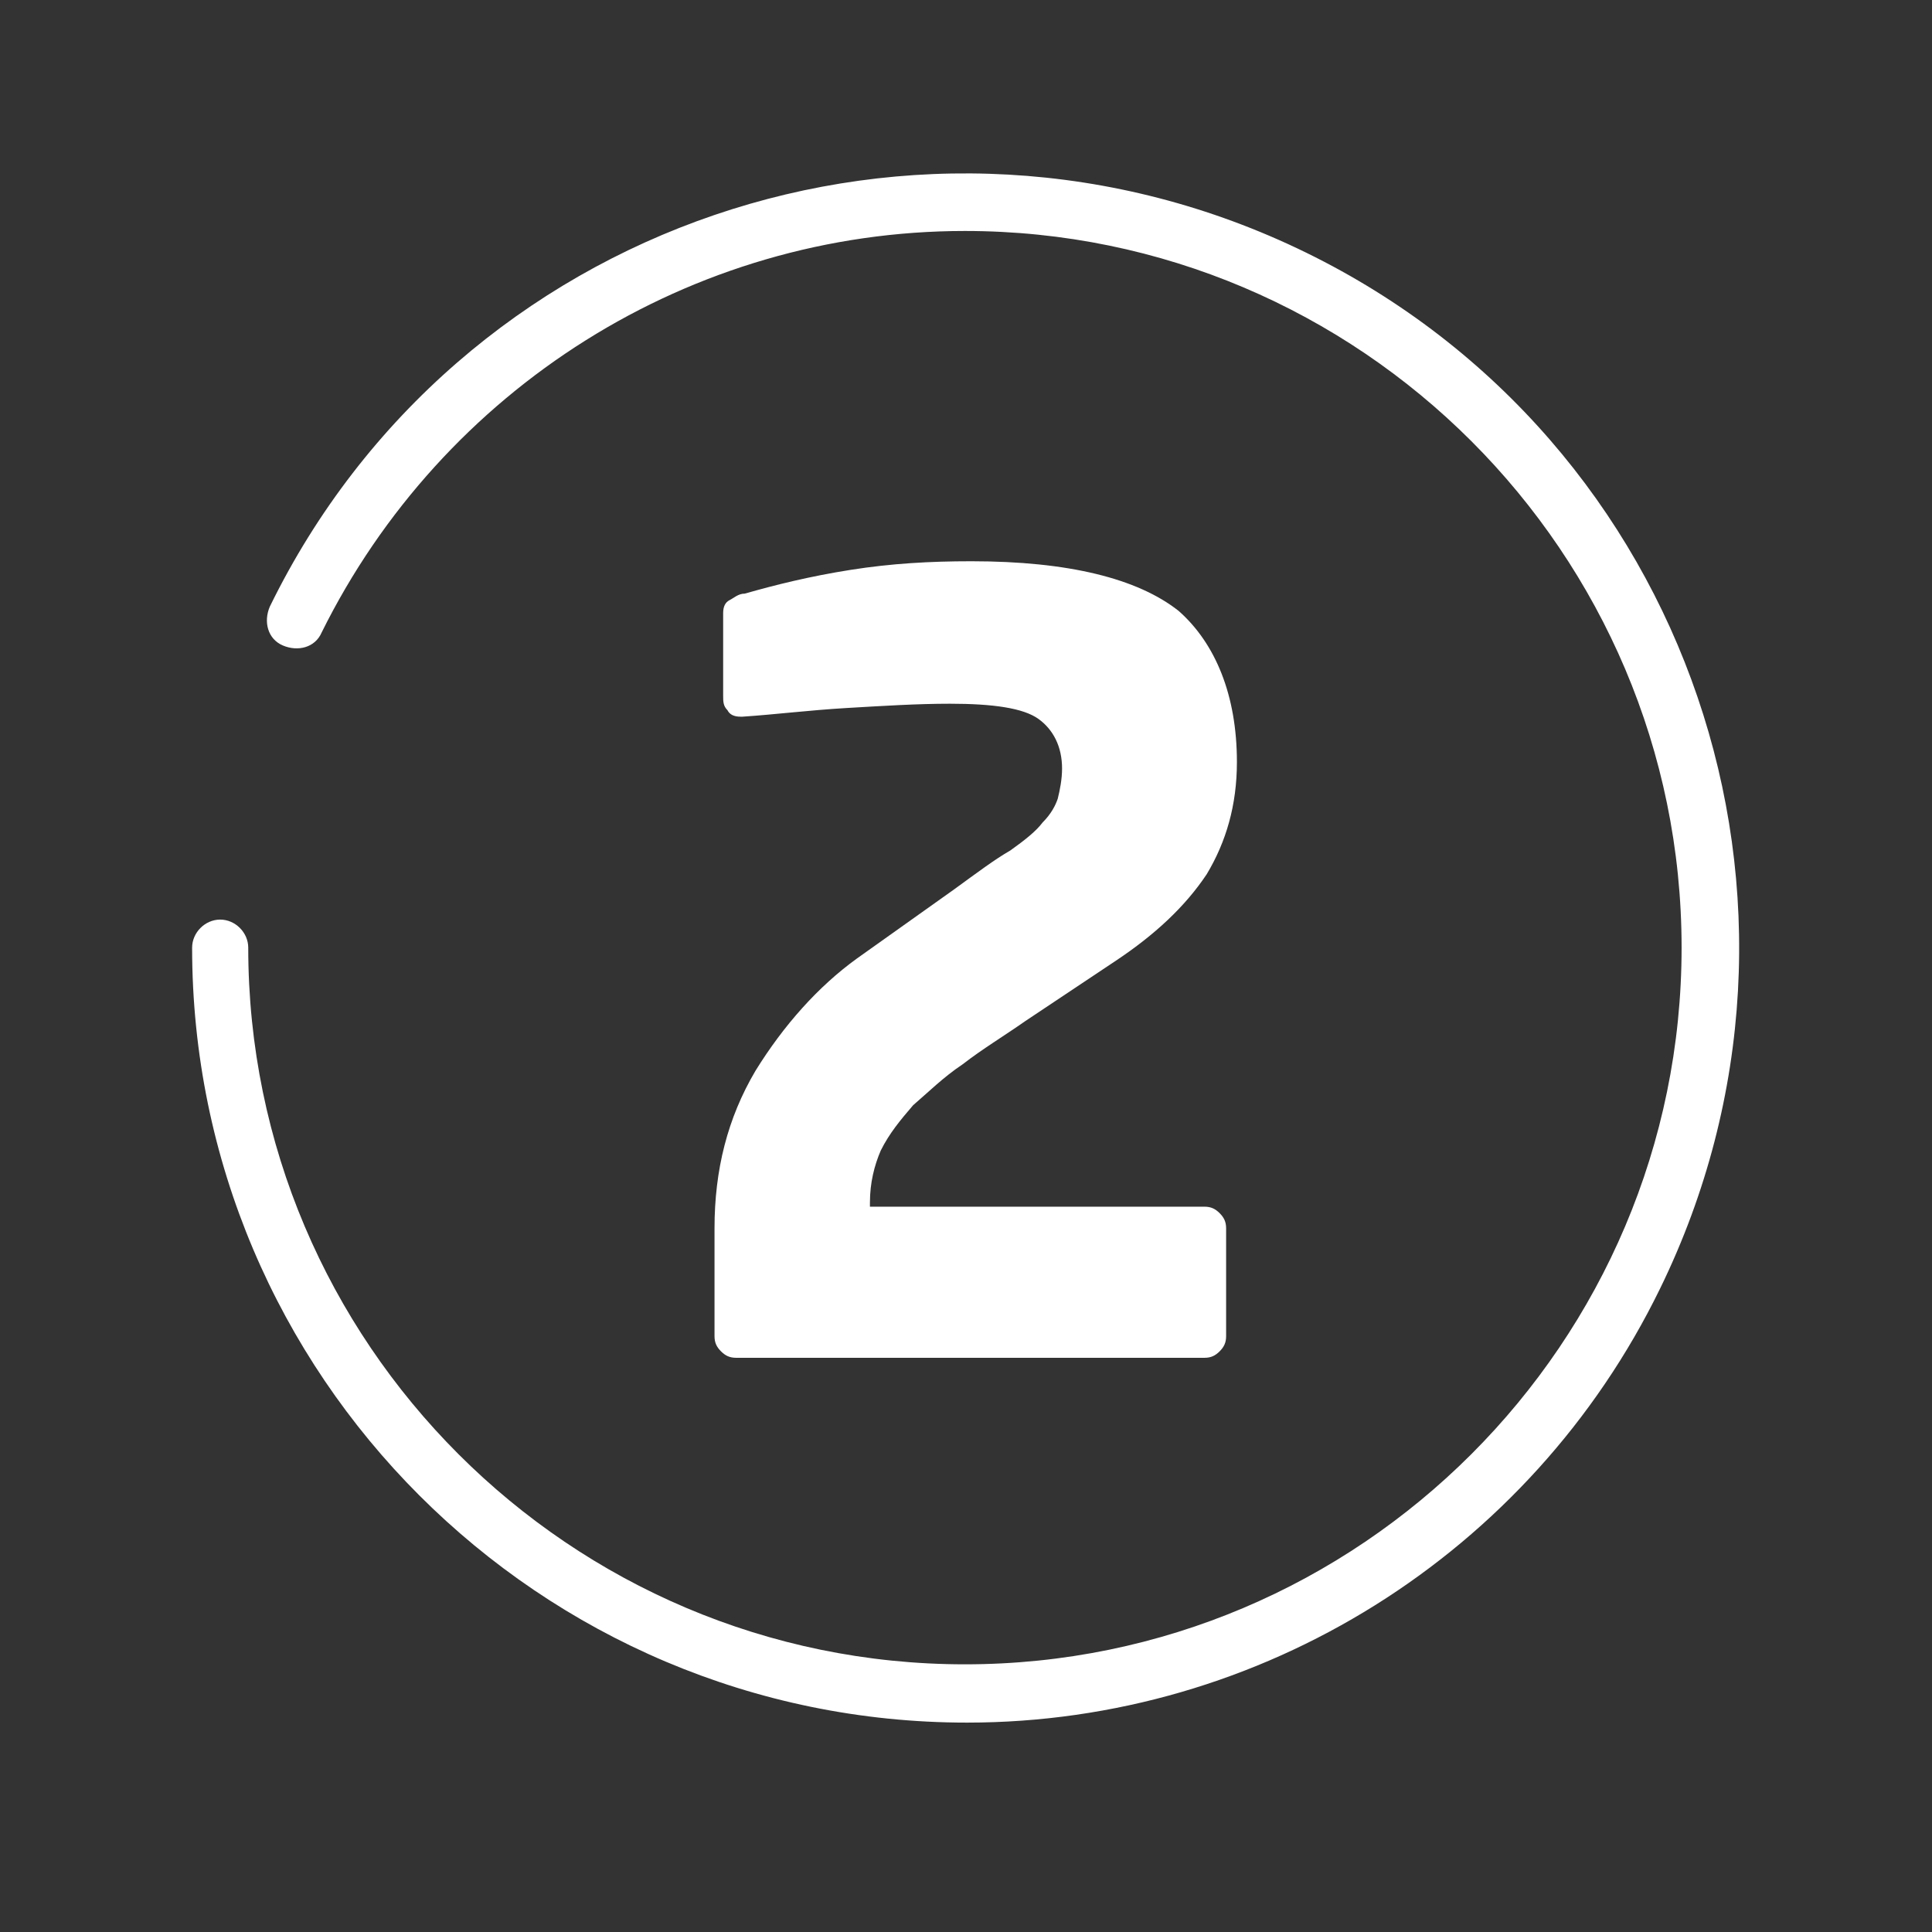 <?xml version="1.0" encoding="utf-8"?>
<!-- Generator: Adobe Illustrator 23.0.2, SVG Export Plug-In . SVG Version: 6.00 Build 0)  -->
<svg version="1.1" id="Capa_1" xmlns="http://www.w3.org/2000/svg" xmlns:xlink="http://www.w3.org/1999/xlink" x="0px" y="0px"
	 viewBox="0 0 89.5 89.5" style="enable-background:new 0 0 89.5 89.5;" xml:space="preserve">
<rect x="0" y="0" width="89.5" height="89.5" fill="#333333" stroke="none"/>
<style type="text/css">
	.st0{fill:#fff;}
</style>
<path id="Trazado_231" class="st0" d="M44.8,79.8C25,79.8,8.9,63.7,8.9,43.9c0-0.7,0.6-1.3,1.3-1.3s1.3,0.6,1.3,1.3c0,0,0,0,0,0
	c0,18.3,14.9,33.2,33.2,33.2s33.2-14.9,33.2-33.2S63,10.7,44.7,10.7C32,10.7,20.5,18,14.9,29.3c-0.3,0.7-1.1,0.9-1.8,0.6
	c-0.7-0.3-0.9-1.1-0.6-1.8l0,0c8.7-17.8,30.2-25.1,48-16.4s25.1,30.2,16.4,48C70.9,72,58.4,79.8,44.8,79.8z"/>
<g>
	<path class="st0" d="M57.3,35.3c0,2-0.5,3.7-1.4,5.2c-1,1.5-2.4,2.8-4.2,4l-4.2,2.8c-1,0.7-2,1.3-2.9,2c-0.9,0.6-1.6,1.3-2.3,1.9
		c-0.6,0.7-1.1,1.3-1.5,2.1c-0.3,0.7-0.5,1.5-0.5,2.4v0.2h15.5c0.3,0,0.5,0.1,0.7,0.3c0.2,0.2,0.3,0.4,0.3,0.7v5
		c0,0.3-0.1,0.5-0.3,0.7c-0.2,0.2-0.4,0.3-0.7,0.3H34.1c-0.3,0-0.5-0.1-0.7-0.3c-0.2-0.2-0.3-0.4-0.3-0.7v-5c0-2.7,0.6-5.1,1.9-7.3
		c1.3-2.1,2.9-3.9,4.7-5.2l4.5-3.2c1.1-0.8,1.9-1.4,2.6-1.8c0.7-0.5,1.2-0.9,1.5-1.3c0.4-0.4,0.6-0.8,0.7-1.1
		c0.1-0.4,0.2-0.9,0.2-1.4c0-1-0.4-1.8-1.1-2.3c-0.7-0.5-2.1-0.7-4.1-0.7c-1.5,0-3.1,0.1-4.8,0.2c-1.7,0.1-3.3,0.3-4.8,0.4h-0.1
		c-0.3,0-0.5-0.1-0.6-0.3c-0.2-0.2-0.2-0.4-0.2-0.7v-3.8c0-0.3,0.1-0.5,0.3-0.6c0.2-0.1,0.4-0.3,0.7-0.3c1.4-0.4,3-0.8,4.9-1.1
		c1.9-0.3,3.7-0.4,5.6-0.4c4.5,0,7.7,0.8,9.6,2.3C56.3,29.8,57.3,32.2,57.3,35.3z"/>
</g>
</svg>
